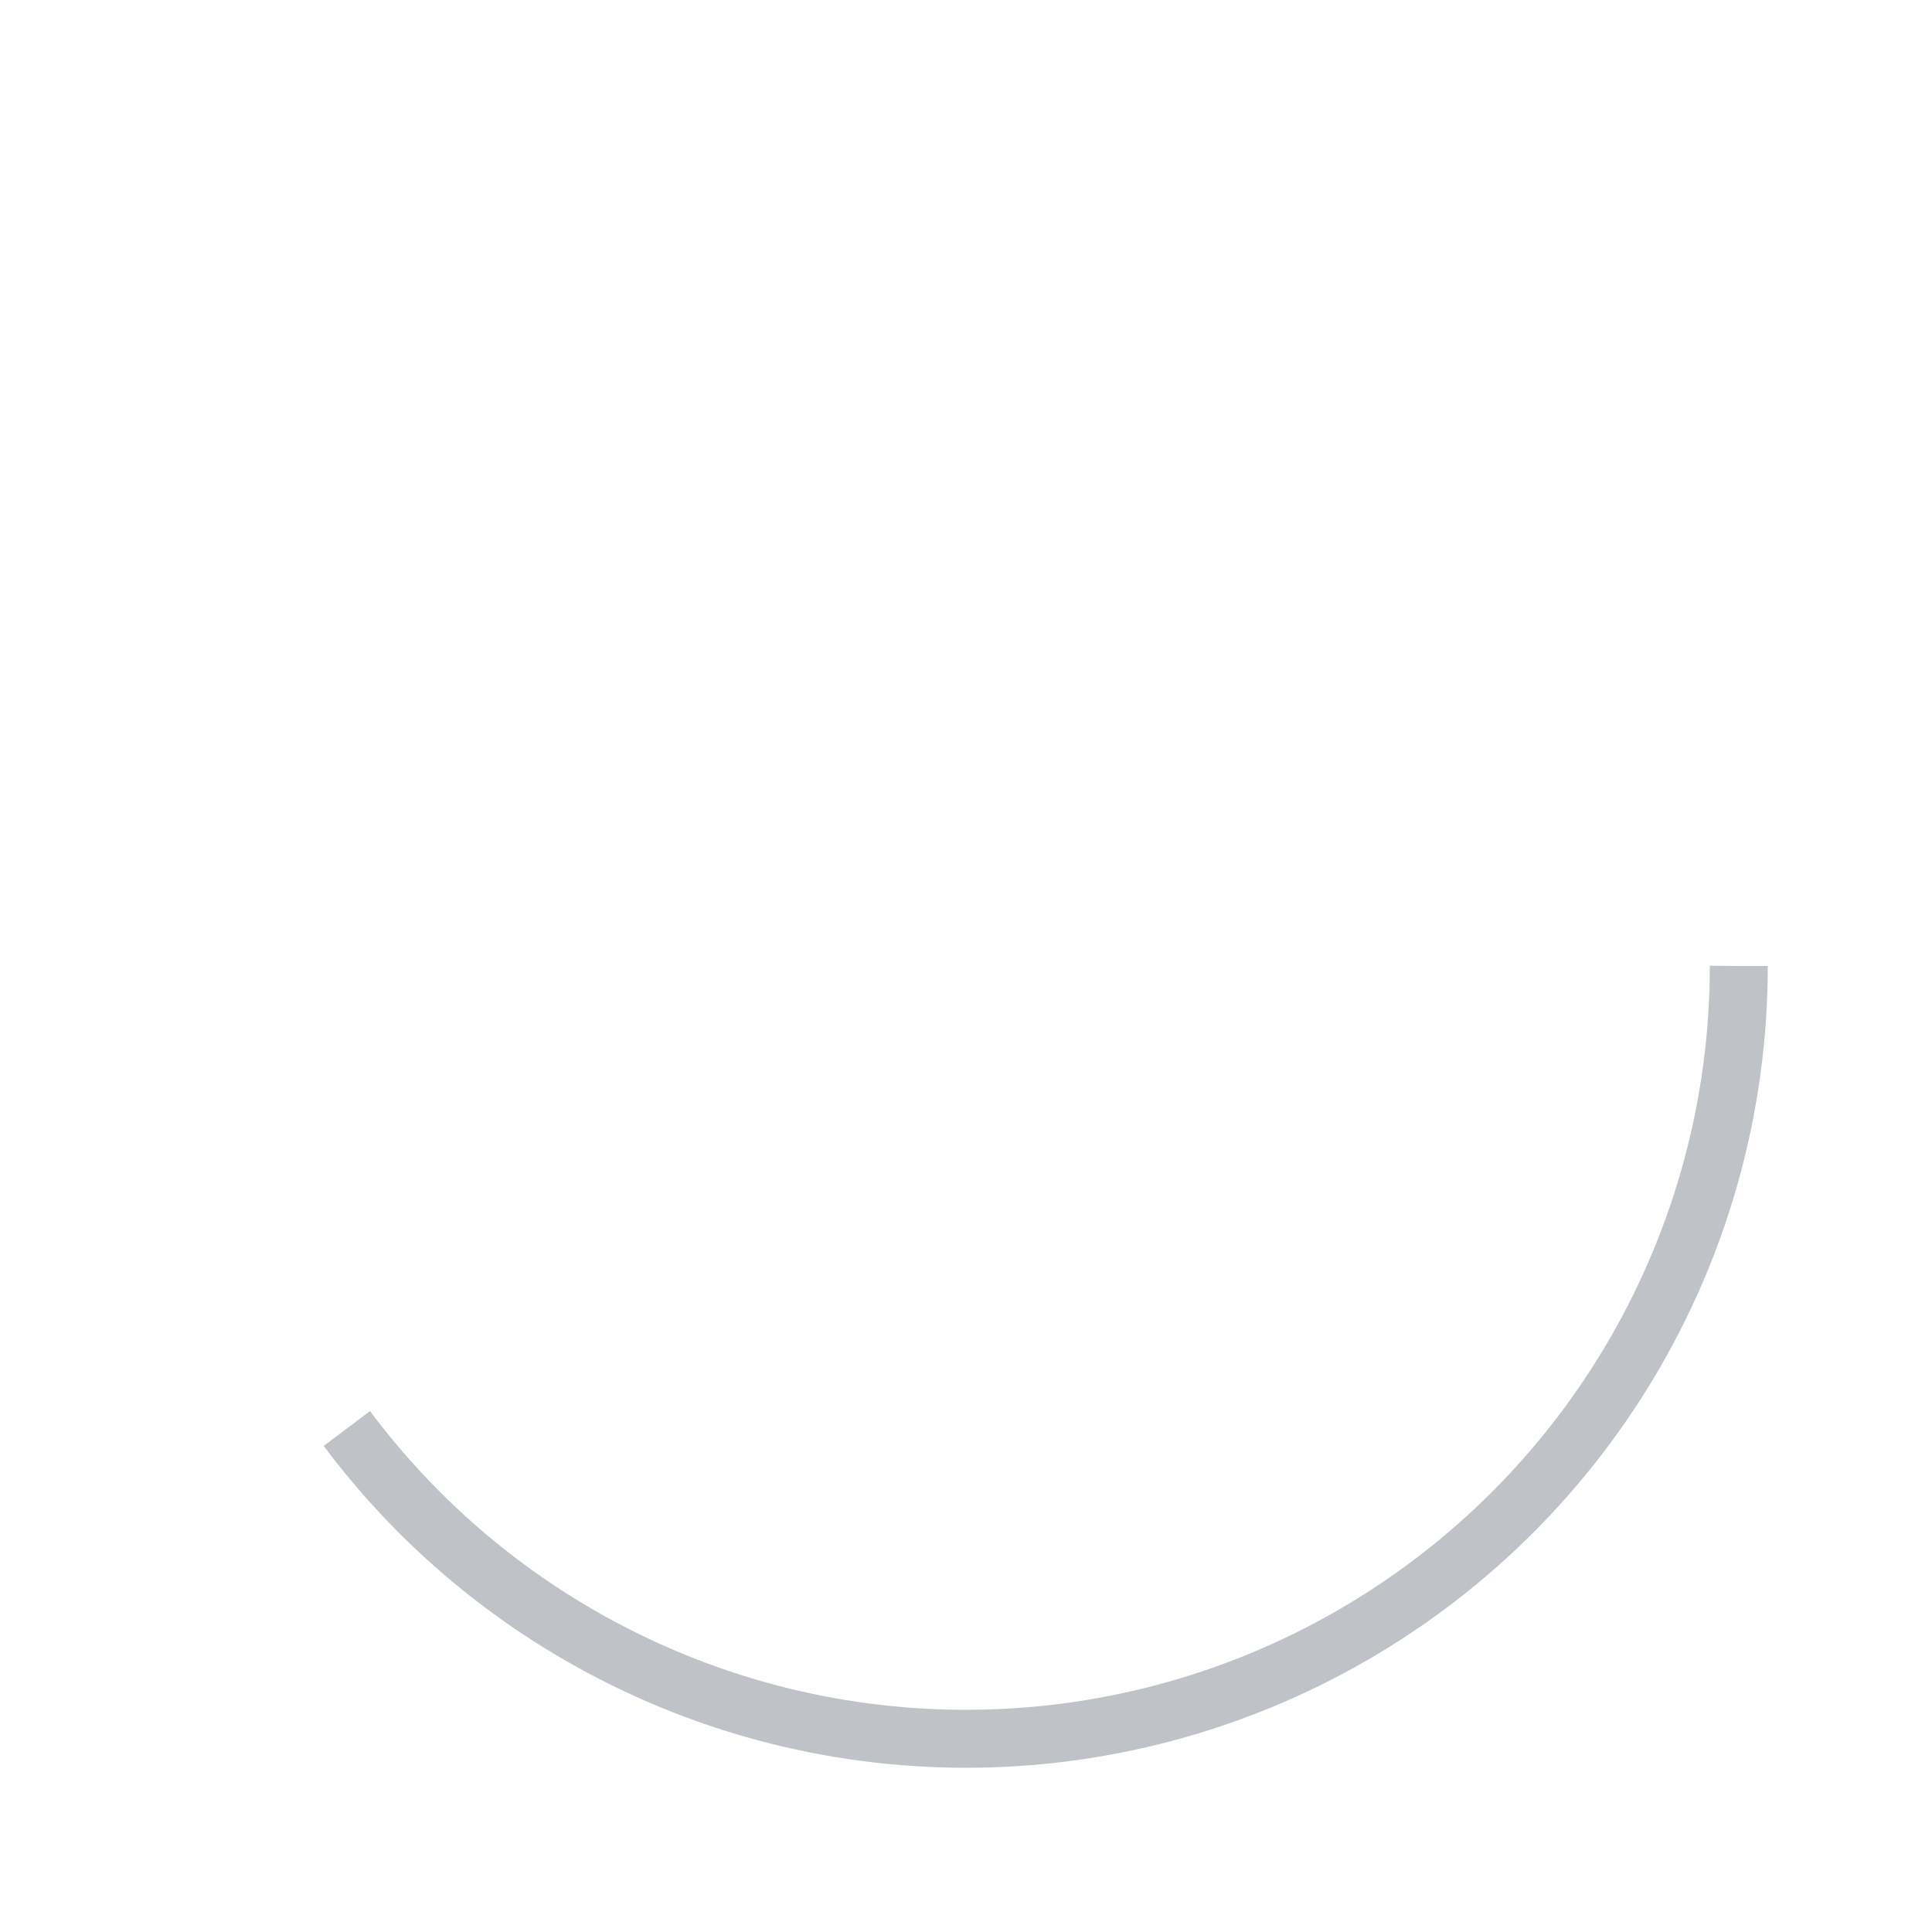 <svg version="1.1" xmlns="http://www.w3.org/2000/svg" xmlns:xlink="http://www.w3.org/1999/xlink" class="intranet-loader-circular" viewBox="25 25 50 50">
	<circle id="cirkular-loader"
            stroke-dasharray="50, 130"
			stroke-dashoffset="0"
			stroke-width="1.5"
			stroke="#BFC3C8"
			cx="50"
			cy="50"
			r="20"
			fill="none"
            transform ="rotate(0)"
	/>

	<animate
		xlink:href="#cirkular-loader"
		attributeName="stroke-dasharray"
		dur="1.5s"
		repeatCount="indefinite"
		values="1,130; 89,130; 89,130;"
		keyTimes="0; .5; 1"
		keySplines="0.42,0,0.42,1; 0.42,0,0.42,1; 0.42,0,0.42,1;"
		id="dasharray"
	/>
	<animate
		xlink:href="#cirkular-loader"
		attributeName="stroke-dashoffset"
		dur="1.5s"
		repeatCount="indefinite"
		values="0; -35; -124"
		keyTimes="0; 0.5; 1"
		keySplines="0.42,0,0.42,1; 0.42,0,0.42,1; 0.42,0,0.42,1;"
	/>
	<animateTransform
		xlink:href="#cirkular-loader"
        attributeName="transform"
        attributeType="XML"
        dur="2s"
        type="rotate"
        from="0 0 0"
        to="360 0 0"
        repeatCount="indefinite"
	/>

    <style>
        circle {
            transform-origin: 50% 50%;
            -moz-transform-origin: 50px 50px;
        }
    </style>
</svg>